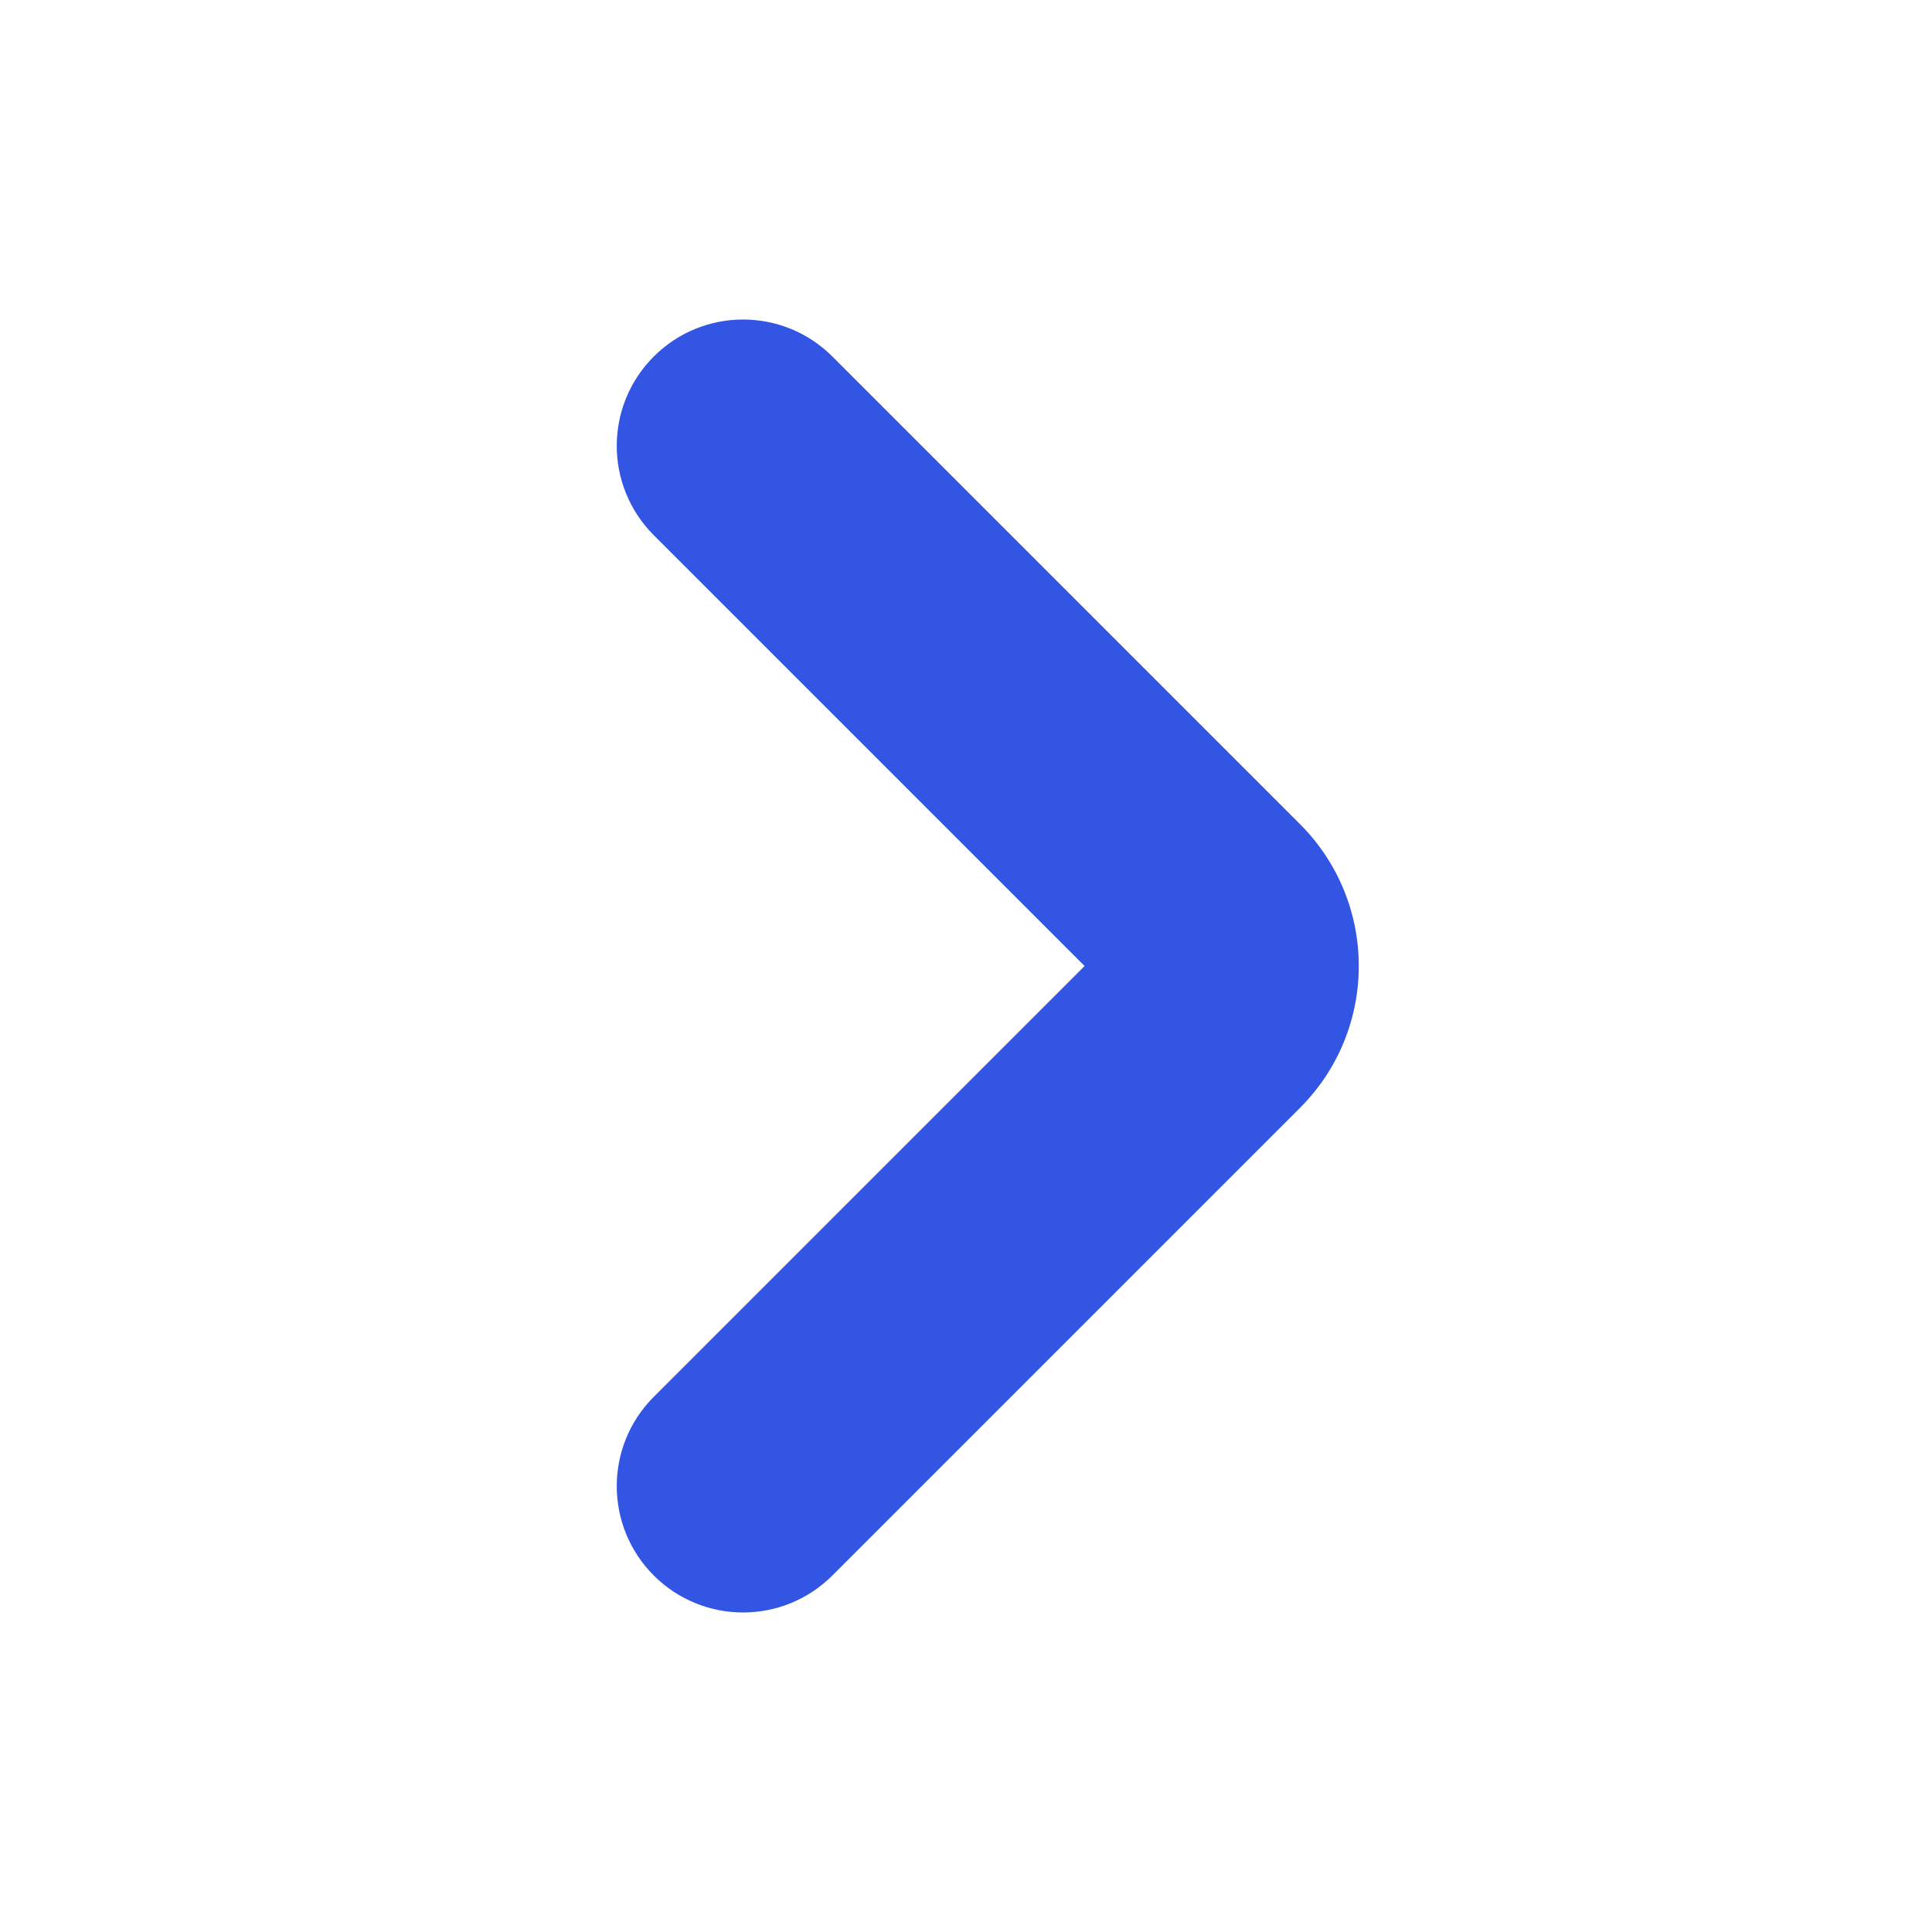 <svg width="13" height="13" viewBox="0 0 13 13" fill="none" xmlns="http://www.w3.org/2000/svg">
    <path fill-rule="evenodd" clip-rule="evenodd"
          d="M5.601 10.601C5.269 10.933 4.731 10.933 4.399 10.601C4.067 10.269 4.067 9.731 4.399 9.399L7.298 6.5L4.399 3.601C4.067 3.269 4.067 2.731 4.399 2.399C4.731 2.067 5.269 2.067 5.601 2.399L8.747 5.545C9.275 6.073 9.275 6.927 8.747 7.455L5.601 10.601Z"
          fill="#3256E3"/>
</svg>
